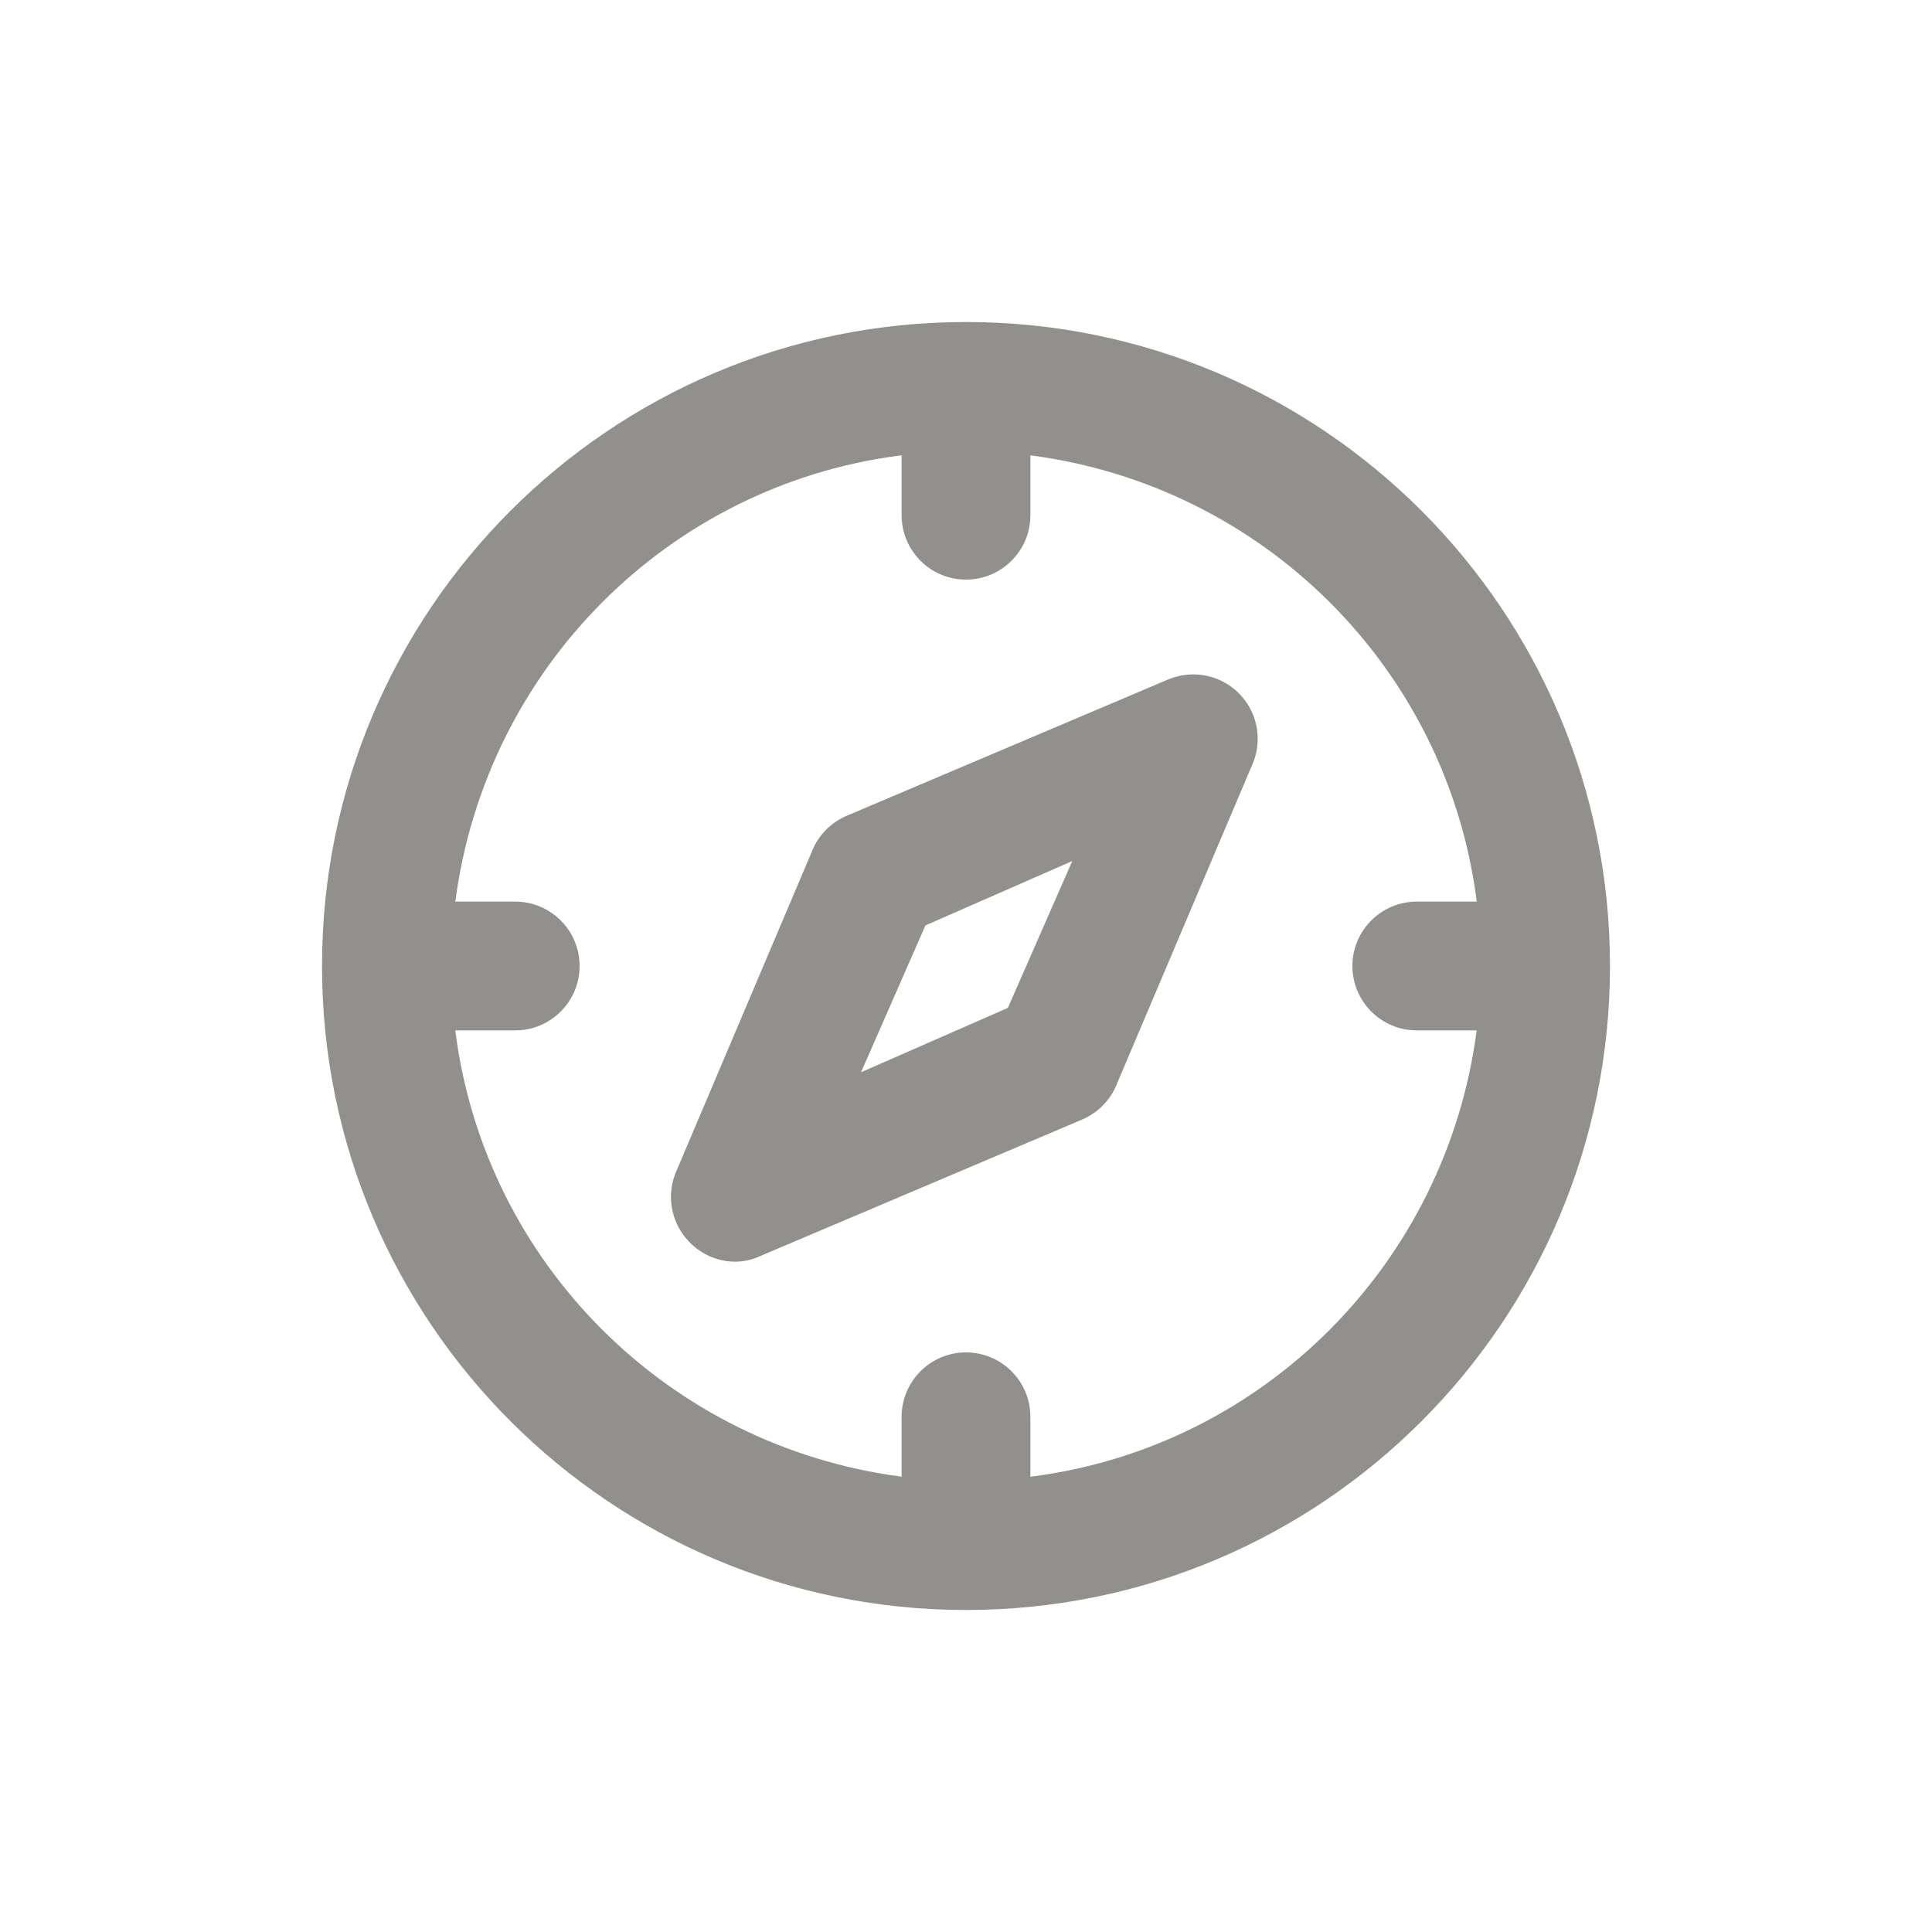 <!-- Generated by IcoMoon.io -->
<svg version="1.1" xmlns="http://www.w3.org/2000/svg" width="40" height="40" viewBox="0 0 40 40">
<title>compass</title>
<path fill="#91908d" d="M20 6.667c-7.364 0-13.333 5.97-13.333 13.333s5.97 13.333 13.333 13.333c7.364 0 13.333-5.97 13.333-13.333v0c0-7.364-5.97-13.333-13.333-13.333v0zM21.333 30.573v-1.24c0-0.736-0.597-1.333-1.333-1.333s-1.333 0.597-1.333 1.333v0 1.24c-4.829-0.63-8.61-4.411-9.234-9.186l-0.006-0.054h1.24c0.736 0 1.333-0.597 1.333-1.333s-0.597-1.333-1.333-1.333v0h-1.24c0.63-4.829 4.411-8.61 9.186-9.234l0.054-0.006v1.24c0 0.736 0.597 1.333 1.333 1.333s1.333-0.597 1.333-1.333v0-1.24c4.829 0.63 8.61 4.411 9.234 9.186l0.006 0.054h-1.24c-0.736 0-1.333 0.597-1.333 1.333s0.597 1.333 1.333 1.333v0h1.24c-0.63 4.829-4.411 8.61-9.186 9.234l-0.054 0.006zM24.187 14.067l-6.667 2.827c-0.312 0.137-0.556 0.381-0.69 0.685l-0.003 0.009-2.827 6.667c-0.068 0.155-0.108 0.336-0.108 0.526 0 0.367 0.148 0.699 0.388 0.941l-0-0c0.238 0.243 0.567 0.395 0.932 0.4h0.001c0 0 0.001 0 0.001 0 0.193 0 0.376-0.044 0.54-0.123l-0.007 0.003 6.667-2.827c0.312-0.137 0.556-0.381 0.69-0.685l0.003-0.009 2.827-6.667c0.066-0.153 0.105-0.331 0.105-0.518 0-0.736-0.597-1.333-1.333-1.333-0.187 0-0.365 0.039-0.527 0.108l0.009-0.003zM20.867 20.867l-3.040 1.333 1.333-3.040 3.040-1.333z"></path>
</svg>
